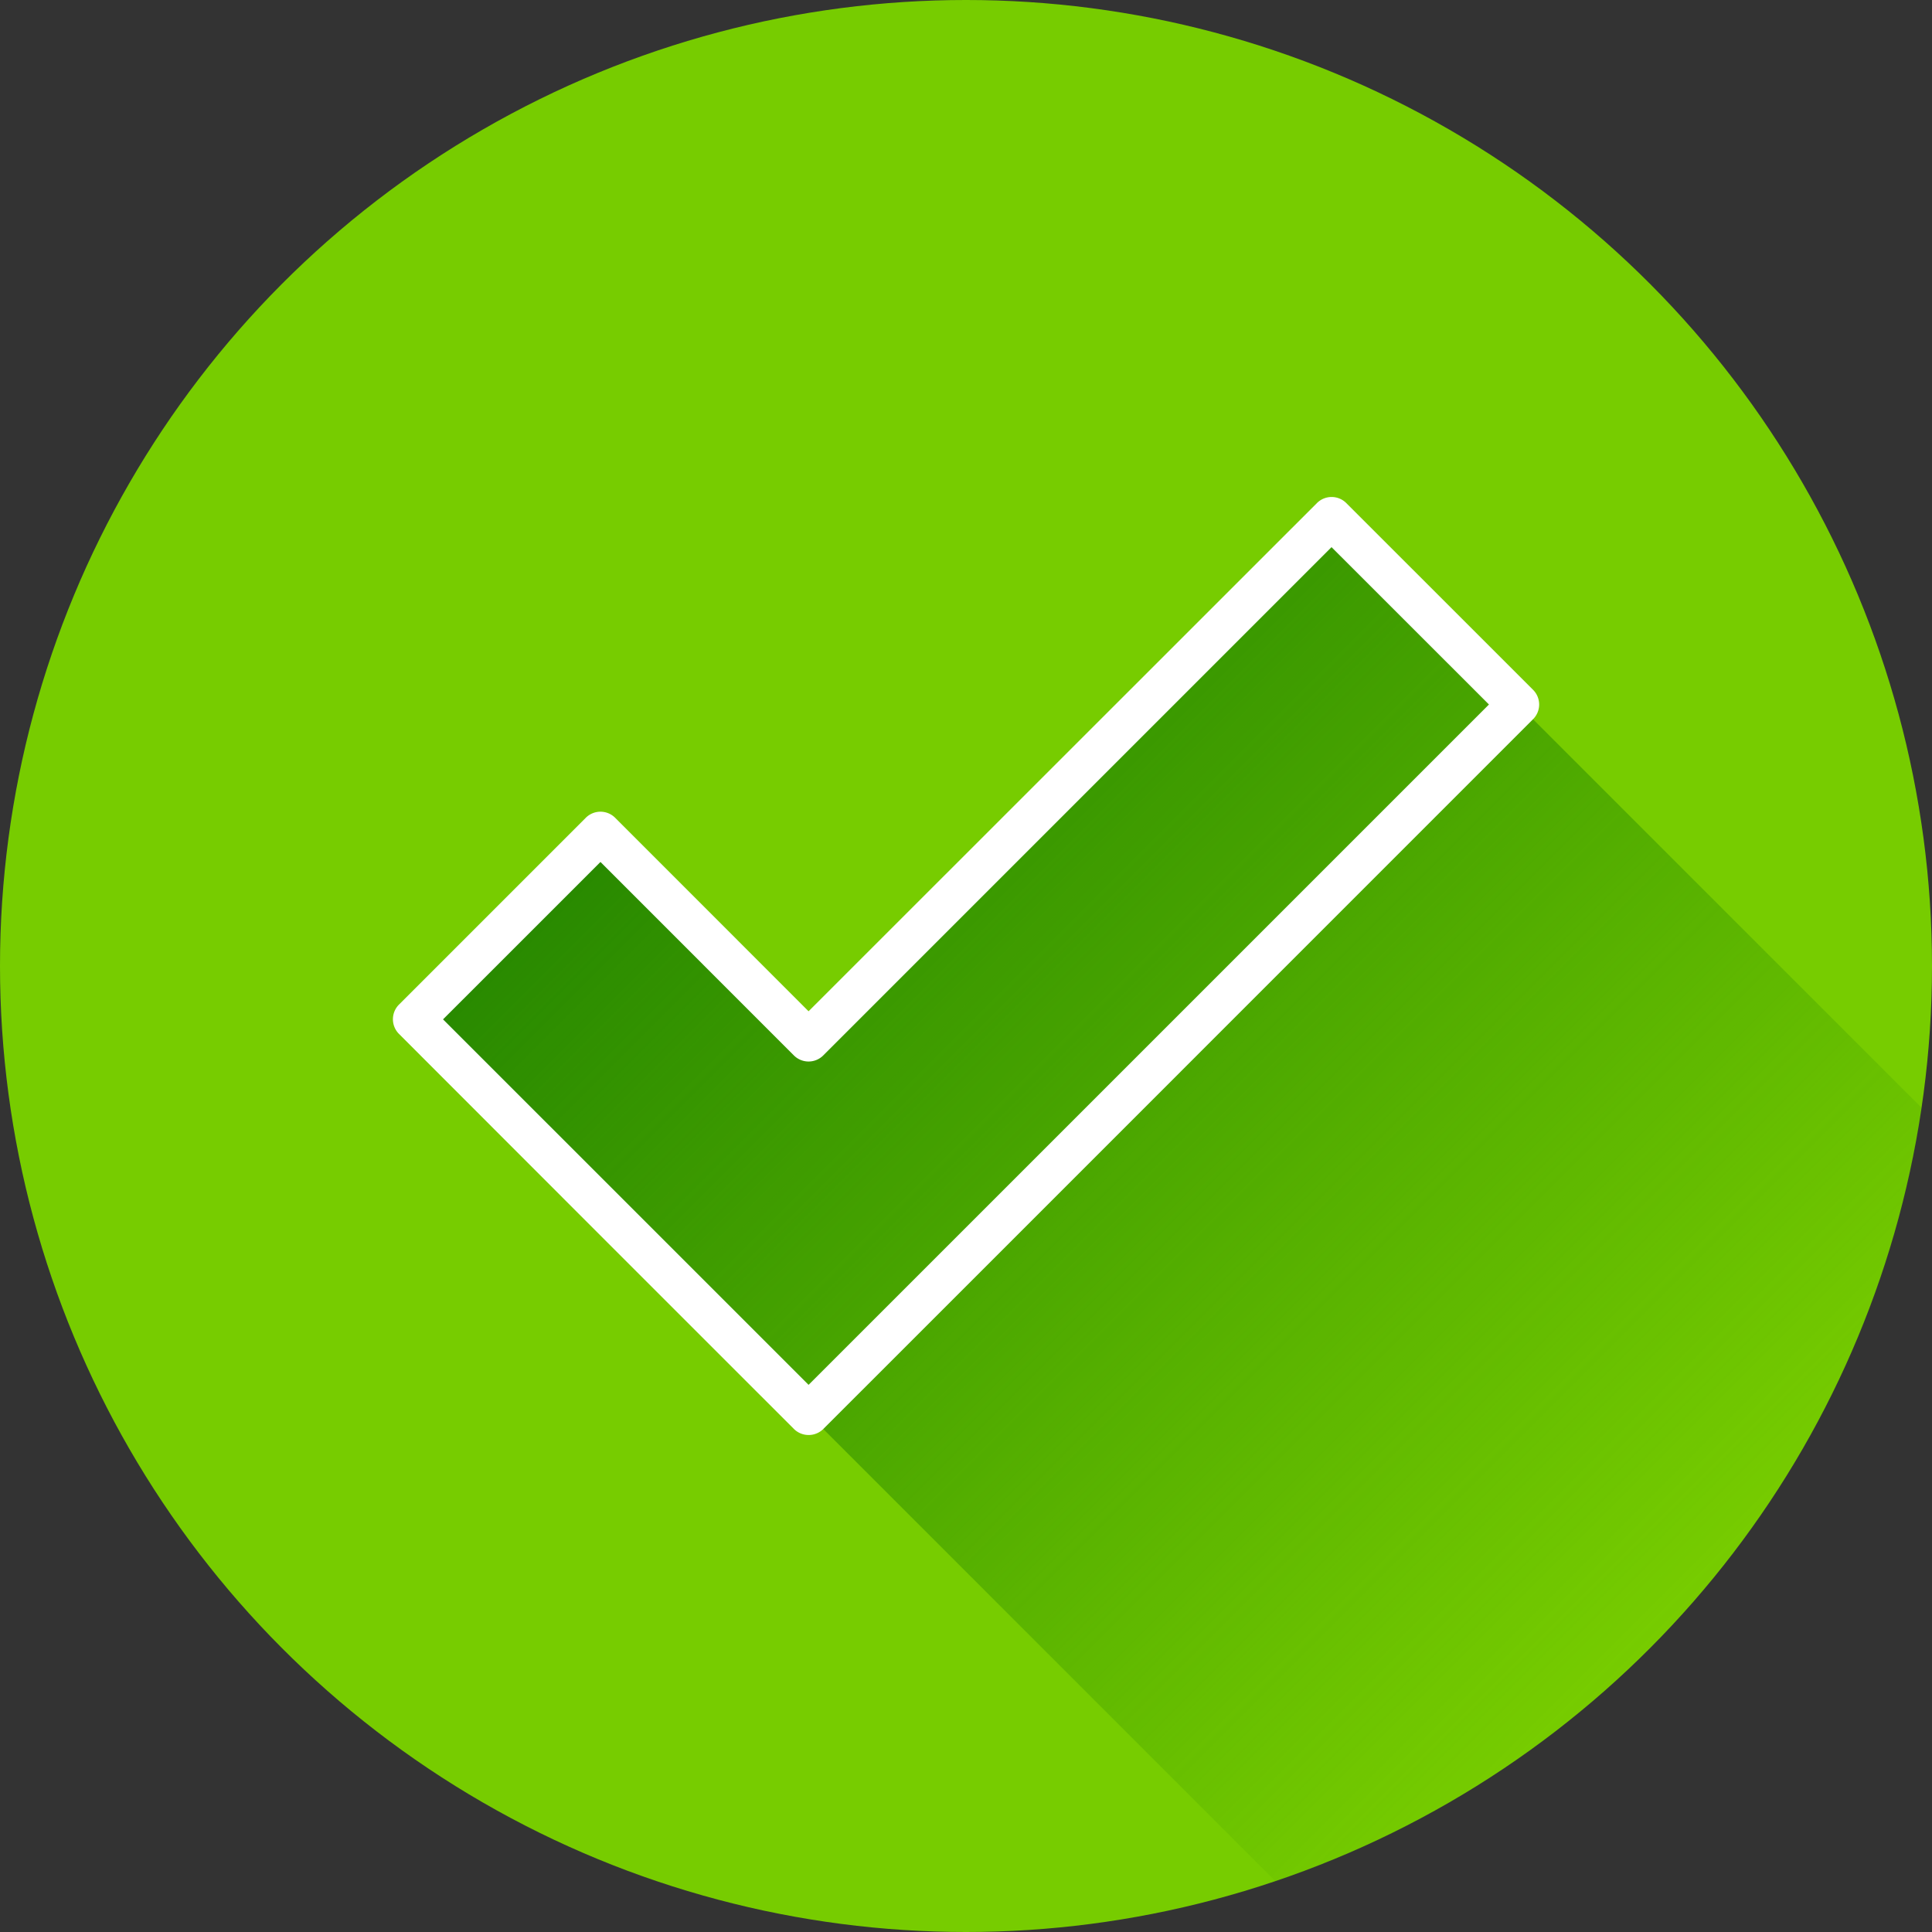 <svg viewBox="0 0 512 512" xmlns="http://www.w3.org/2000/svg" xmlns:xlink="http://www.w3.org/1999/xlink"><rect x="0" y="0" width="512" height="512" fill="#333333" stroke="none"/><linearGradient id="linear-gradient" gradientUnits="userSpaceOnUse" x1="203.67" x2="450.8" y1="176.1" y2="423.23"><stop offset="0" stop-color="#288900"/><stop offset="1" stop-color="#288900" stop-opacity="0"/></linearGradient><g id="Layer_2" data-name="Layer 2"><g id="Layer_2_copy_12" data-name="Layer 2 copy 12"><g id="_22" data-name="22"><g id="background"><circle cx="256" cy="256" fill="#7c0" r="256"/></g><path d="m509.26 293.6c-14.13 96-81.54 174.64-171.21 205l-228.42-228.46 49.5-49.5 55.15 55.16 138.59-138.59z" fill="url(#linear-gradient)"/><path d="m214.28 380.29a5.51 5.51 0 0 1 -3.89-1.61l-49.5-49.49-55.15-55.19a5.5 5.5 0 0 1 0-7.78l49.5-49.5a5.5 5.5 0 0 1 3.89-1.61 5.5 5.5 0 0 1 3.89 1.61l51.26 51.28 134.72-134.68a5.5 5.5 0 0 1 7.78 0l49.5 49.49a5.5 5.5 0 0 1 0 7.78l-146.39 146.41-41.72 41.71a5.49 5.49 0 0 1 -3.89 1.58zm-96.87-110.15 96.87 96.86 45.61-45.6 134.7-134.7-41.72-41.7-134.7 134.7a5.5 5.5 0 0 1 -3.89 1.61 5.5 5.5 0 0 1 -3.89-1.61l-51.26-51.27z" fill="#fff"/></g></g></g></svg>
